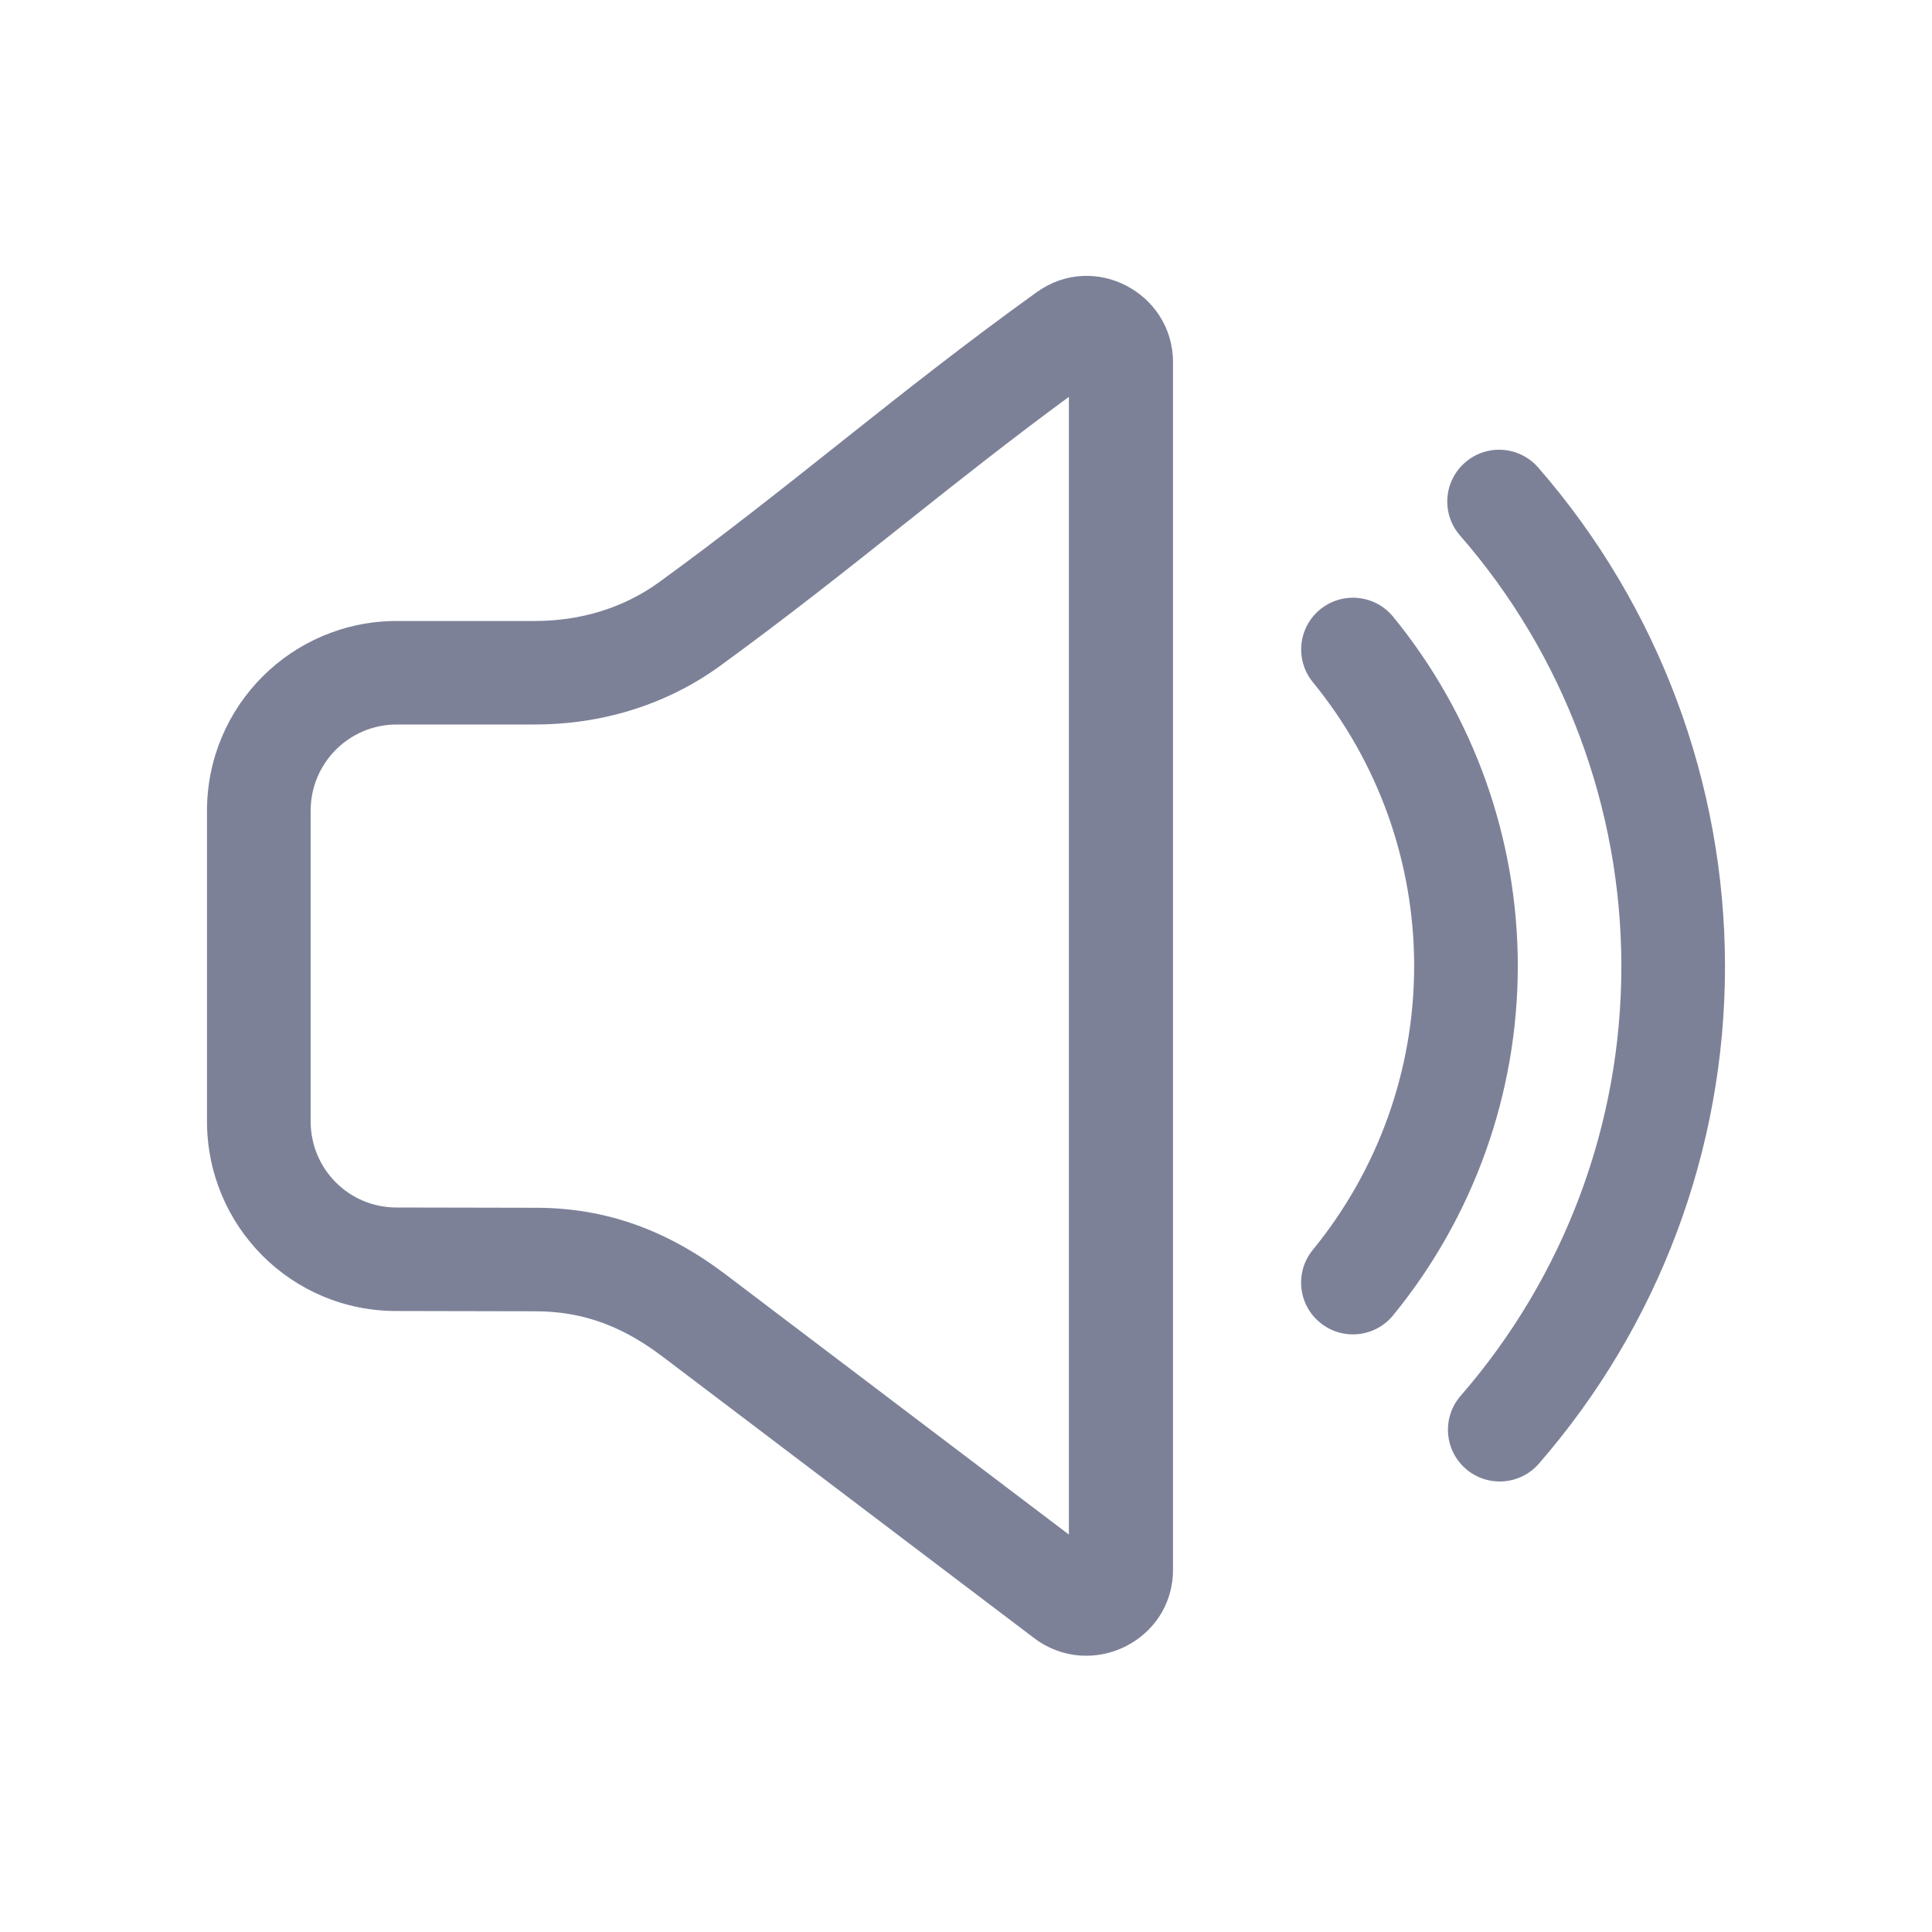 <svg width="28" height="28" viewBox="0 0 28 28" fill="none" xmlns="http://www.w3.org/2000/svg">
<path fill-rule="evenodd" clip-rule="evenodd" d="M15.024 4.235C15.86 3.635 17 4.248 17 5.248V22.75C17 23.783 15.809 24.363 14.985 23.739L9.608 19.665C9.04 19.234 8.464 19.002 7.75 19.004L5.75 19C4.226 19.005 3 17.772 3 16.25V11.75C3 10.231 4.23 9 5.75 9H7.75C8.412 9 9.038 8.812 9.556 8.435C10.5 7.748 11.318 7.098 12.148 6.439L12.246 6.361C13.109 5.676 13.99 4.979 15.024 4.235ZM15.491 5.752C14.66 6.362 13.923 6.945 13.181 7.535L13.076 7.618C12.25 8.274 11.411 8.941 10.441 9.647C9.649 10.223 8.709 10.5 7.75 10.5H5.75C5.059 10.5 4.502 11.06 4.502 11.75V16.25C4.502 16.942 5.057 17.502 5.75 17.5L7.75 17.504C8.793 17.5 9.685 17.84 10.516 18.47L15.491 22.24V5.752Z" fill="#7D8198"/>
<path d="M21.233 6.703C21.546 6.43 22.02 6.463 22.292 6.775C24.036 8.776 24.998 11.347 25 14C25.002 16.653 24.044 19.209 22.303 21.212C22.031 21.525 21.556 21.559 21.243 21.287C20.93 21.015 20.897 20.542 21.169 20.229C22.673 18.499 23.5 16.291 23.498 14C23.497 11.709 22.666 9.488 21.16 7.761C20.887 7.448 20.92 6.975 21.233 6.703Z" fill="#7D8198"/>
<path d="M20.19 8.938C19.927 8.617 19.454 8.57 19.133 8.832C18.812 9.094 18.765 9.566 19.027 9.887C19.977 11.048 20.495 12.501 20.495 14.001C20.495 15.5 19.976 16.953 19.026 18.114C18.764 18.435 18.811 18.907 19.132 19.169C19.453 19.432 19.926 19.384 20.189 19.064C21.358 17.635 21.997 15.846 21.997 14.001C21.997 12.155 21.359 10.367 20.19 8.938Z" fill="#7D8198"/>
</svg>
